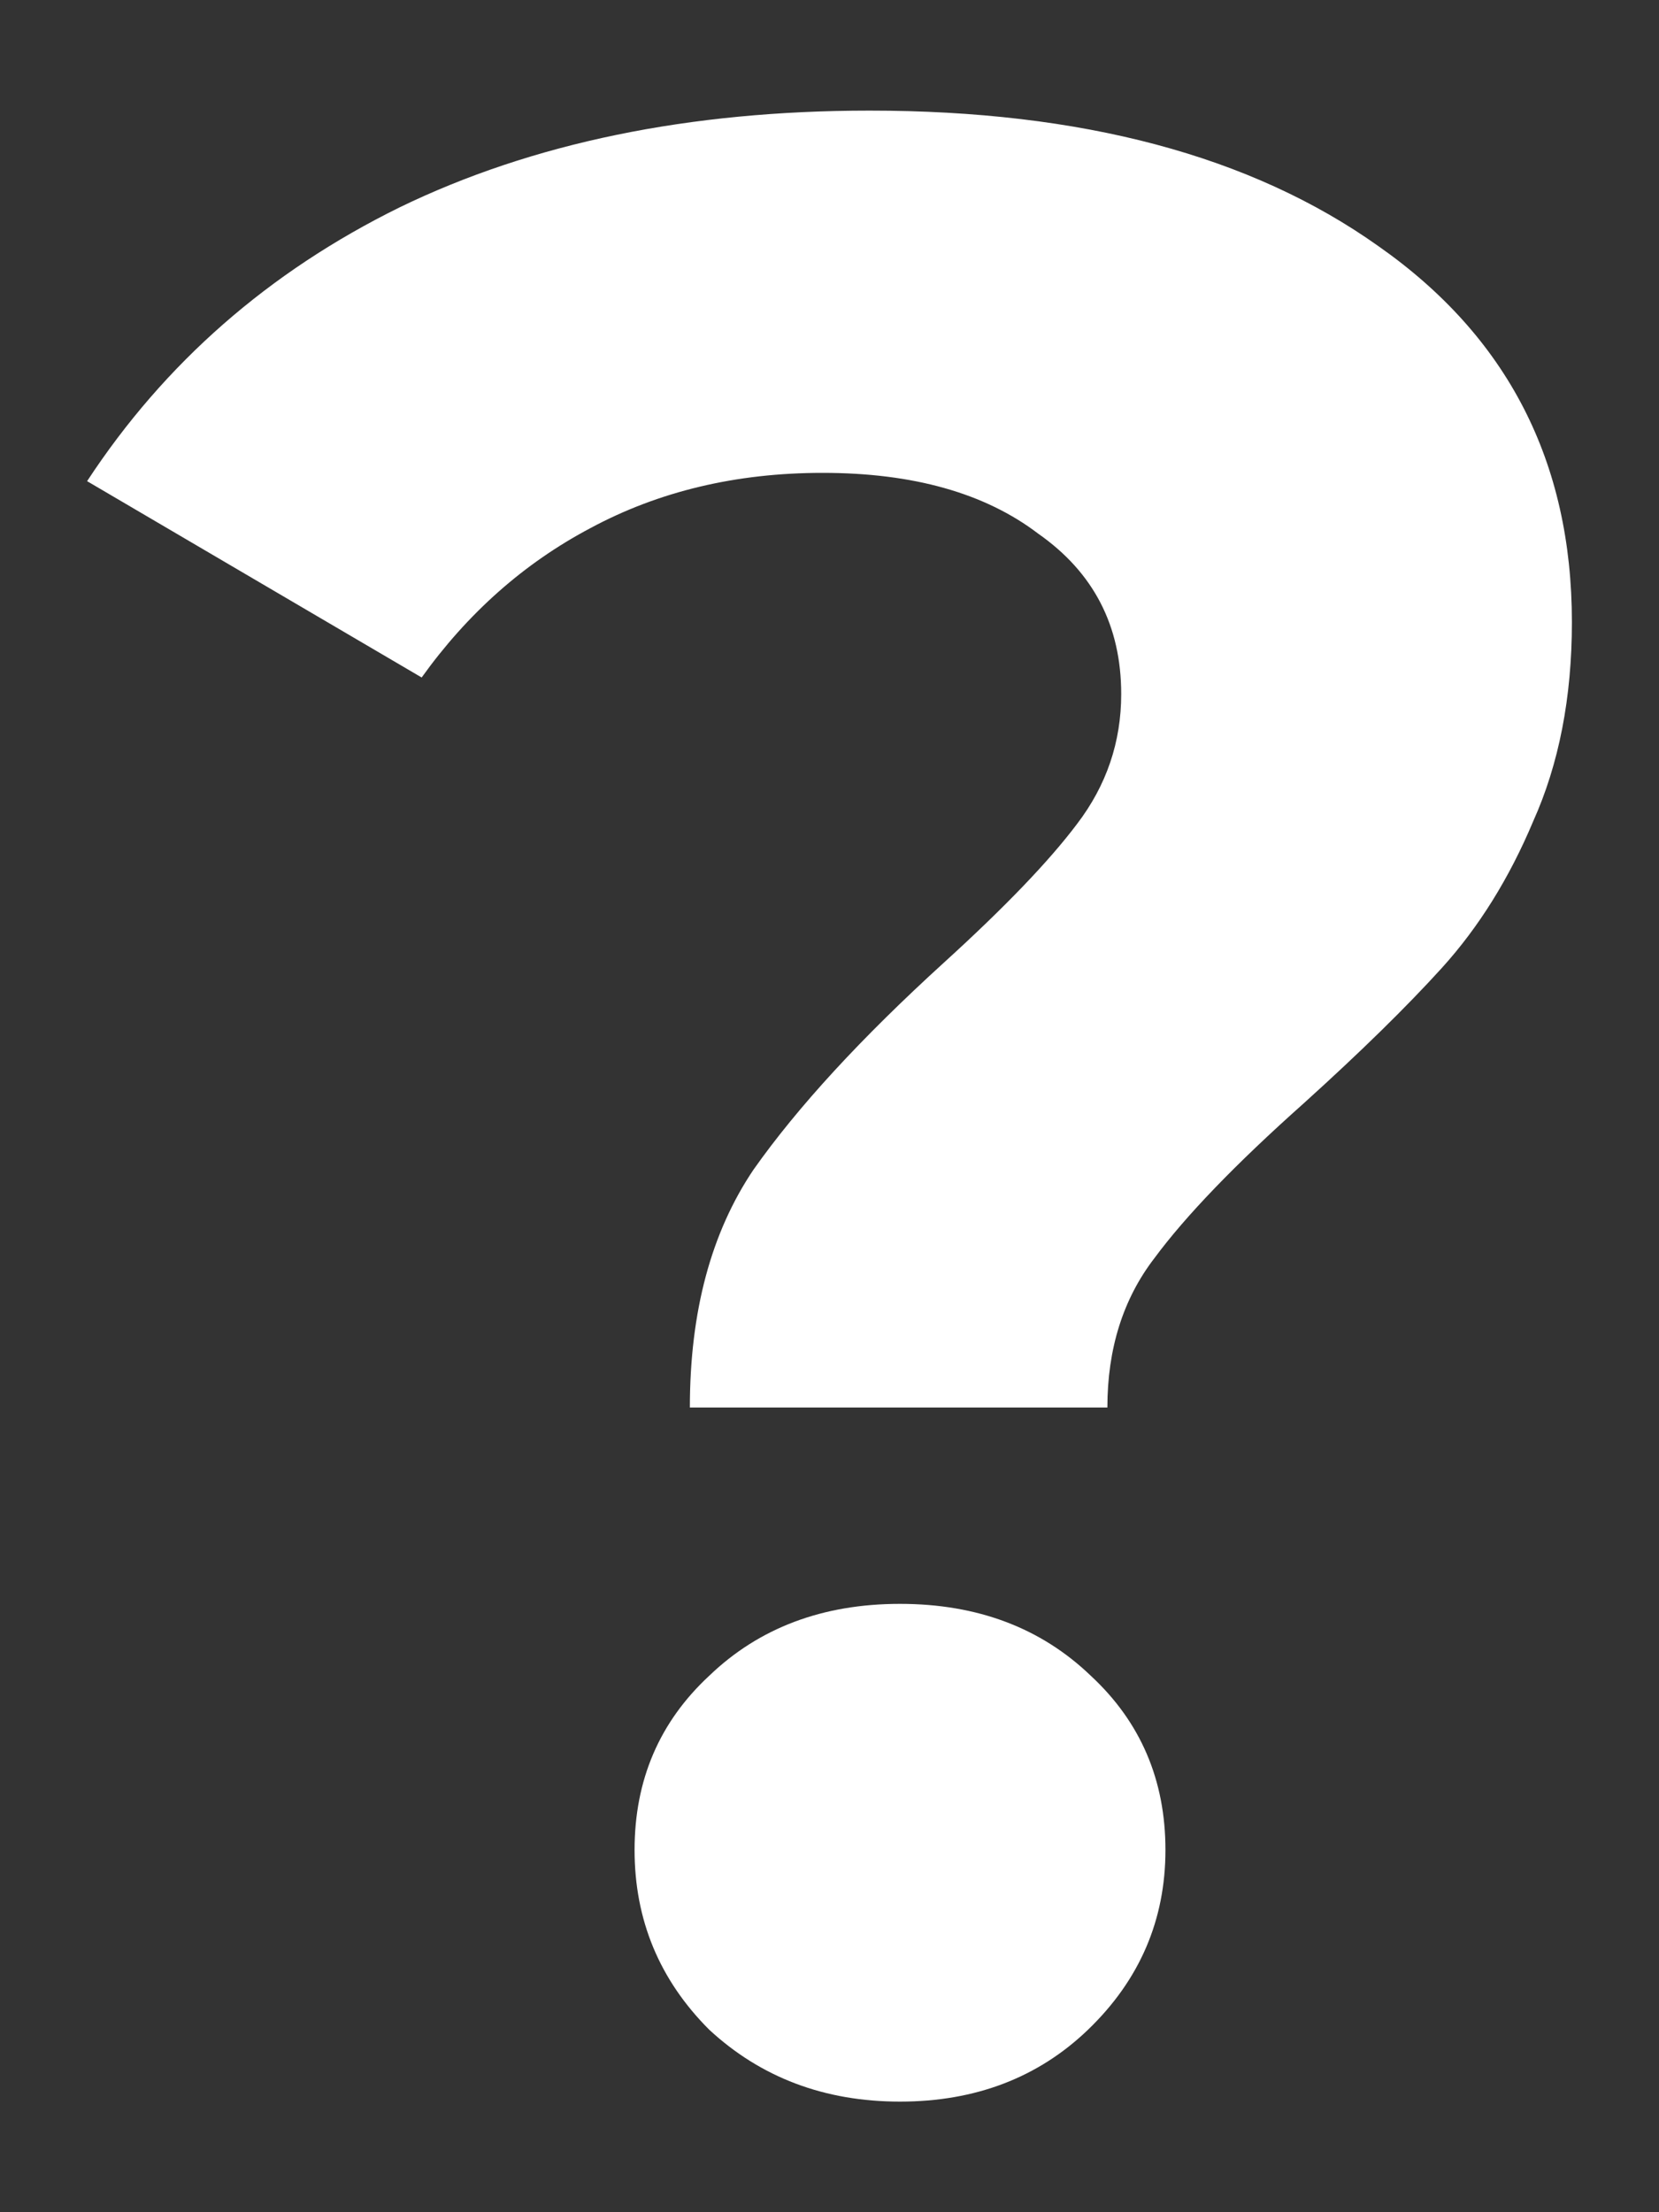 <svg width="6" height="8" viewBox="0 0 6 8" fill="none" xmlns="http://www.w3.org/2000/svg">
<rect x="0" y="0" width="6" height="8" fill="#333333" stroke="none"/>
<path d="M2.495 5.09C2.495 4.743 2.572 4.457 2.725 4.23C2.885 4.003 3.115 3.753 3.415 3.48C3.635 3.28 3.795 3.113 3.895 2.98C4.002 2.84 4.055 2.683 4.055 2.51C4.055 2.263 3.955 2.07 3.755 1.93C3.562 1.783 3.302 1.71 2.975 1.71C2.662 1.71 2.382 1.777 2.135 1.91C1.895 2.037 1.692 2.217 1.525 2.45L0.315 1.74C0.595 1.313 0.972 0.983 1.445 0.75C1.925 0.517 2.492 0.4 3.145 0.4C3.912 0.4 4.525 0.563 4.985 0.89C5.452 1.217 5.685 1.67 5.685 2.25C5.685 2.523 5.638 2.763 5.545 2.97C5.458 3.177 5.348 3.353 5.215 3.5C5.088 3.64 4.922 3.803 4.715 3.99C4.468 4.21 4.288 4.397 4.175 4.55C4.062 4.697 4.005 4.877 4.005 5.09H2.495ZM3.255 7.6C2.982 7.6 2.752 7.513 2.565 7.34C2.385 7.16 2.295 6.943 2.295 6.69C2.295 6.437 2.385 6.227 2.565 6.06C2.745 5.887 2.975 5.8 3.255 5.8C3.535 5.8 3.765 5.887 3.945 6.06C4.125 6.227 4.215 6.437 4.215 6.69C4.215 6.943 4.122 7.16 3.935 7.34C3.755 7.513 3.528 7.6 3.255 7.6Z" fill="white"/>
</svg>

